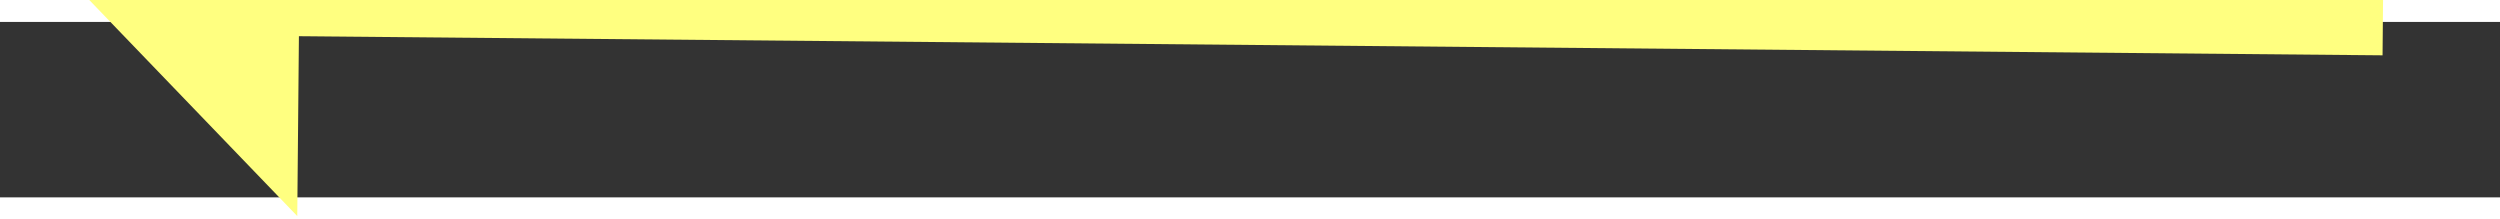 ﻿<?xml version="1.0" encoding="utf-8"?>
<svg version="1.1" xmlns:xlink="http://www.w3.org/1999/xlink" width="114px" height="10px" preserveAspectRatio="xMinYMid meet" viewBox="924 5291  114 8" xmlns="http://www.w3.org/2000/svg">
  <rect x="924" y="5291" width="114" height="8" fill="#333333" stroke="none"/>
  <g transform="matrix(-0.946 -0.326 0.326 -0.946 184.67 10620.903 )">
    <path d="M 939 5284.8  L 929 5295  L 939 5305.2  L 939 5284.8  Z " fill-rule="nonzero" fill="#ffff80" stroke="none" transform="matrix(-0.948 0.317 -0.317 -0.948 3593.136 10004.535 )" />
    <path d="M 937 5295  L 1034 5295  " stroke-width="4" stroke="#ffff80" fill="none" transform="matrix(-0.948 0.317 -0.317 -0.948 3593.136 10004.535 )" />
  </g>
</svg>